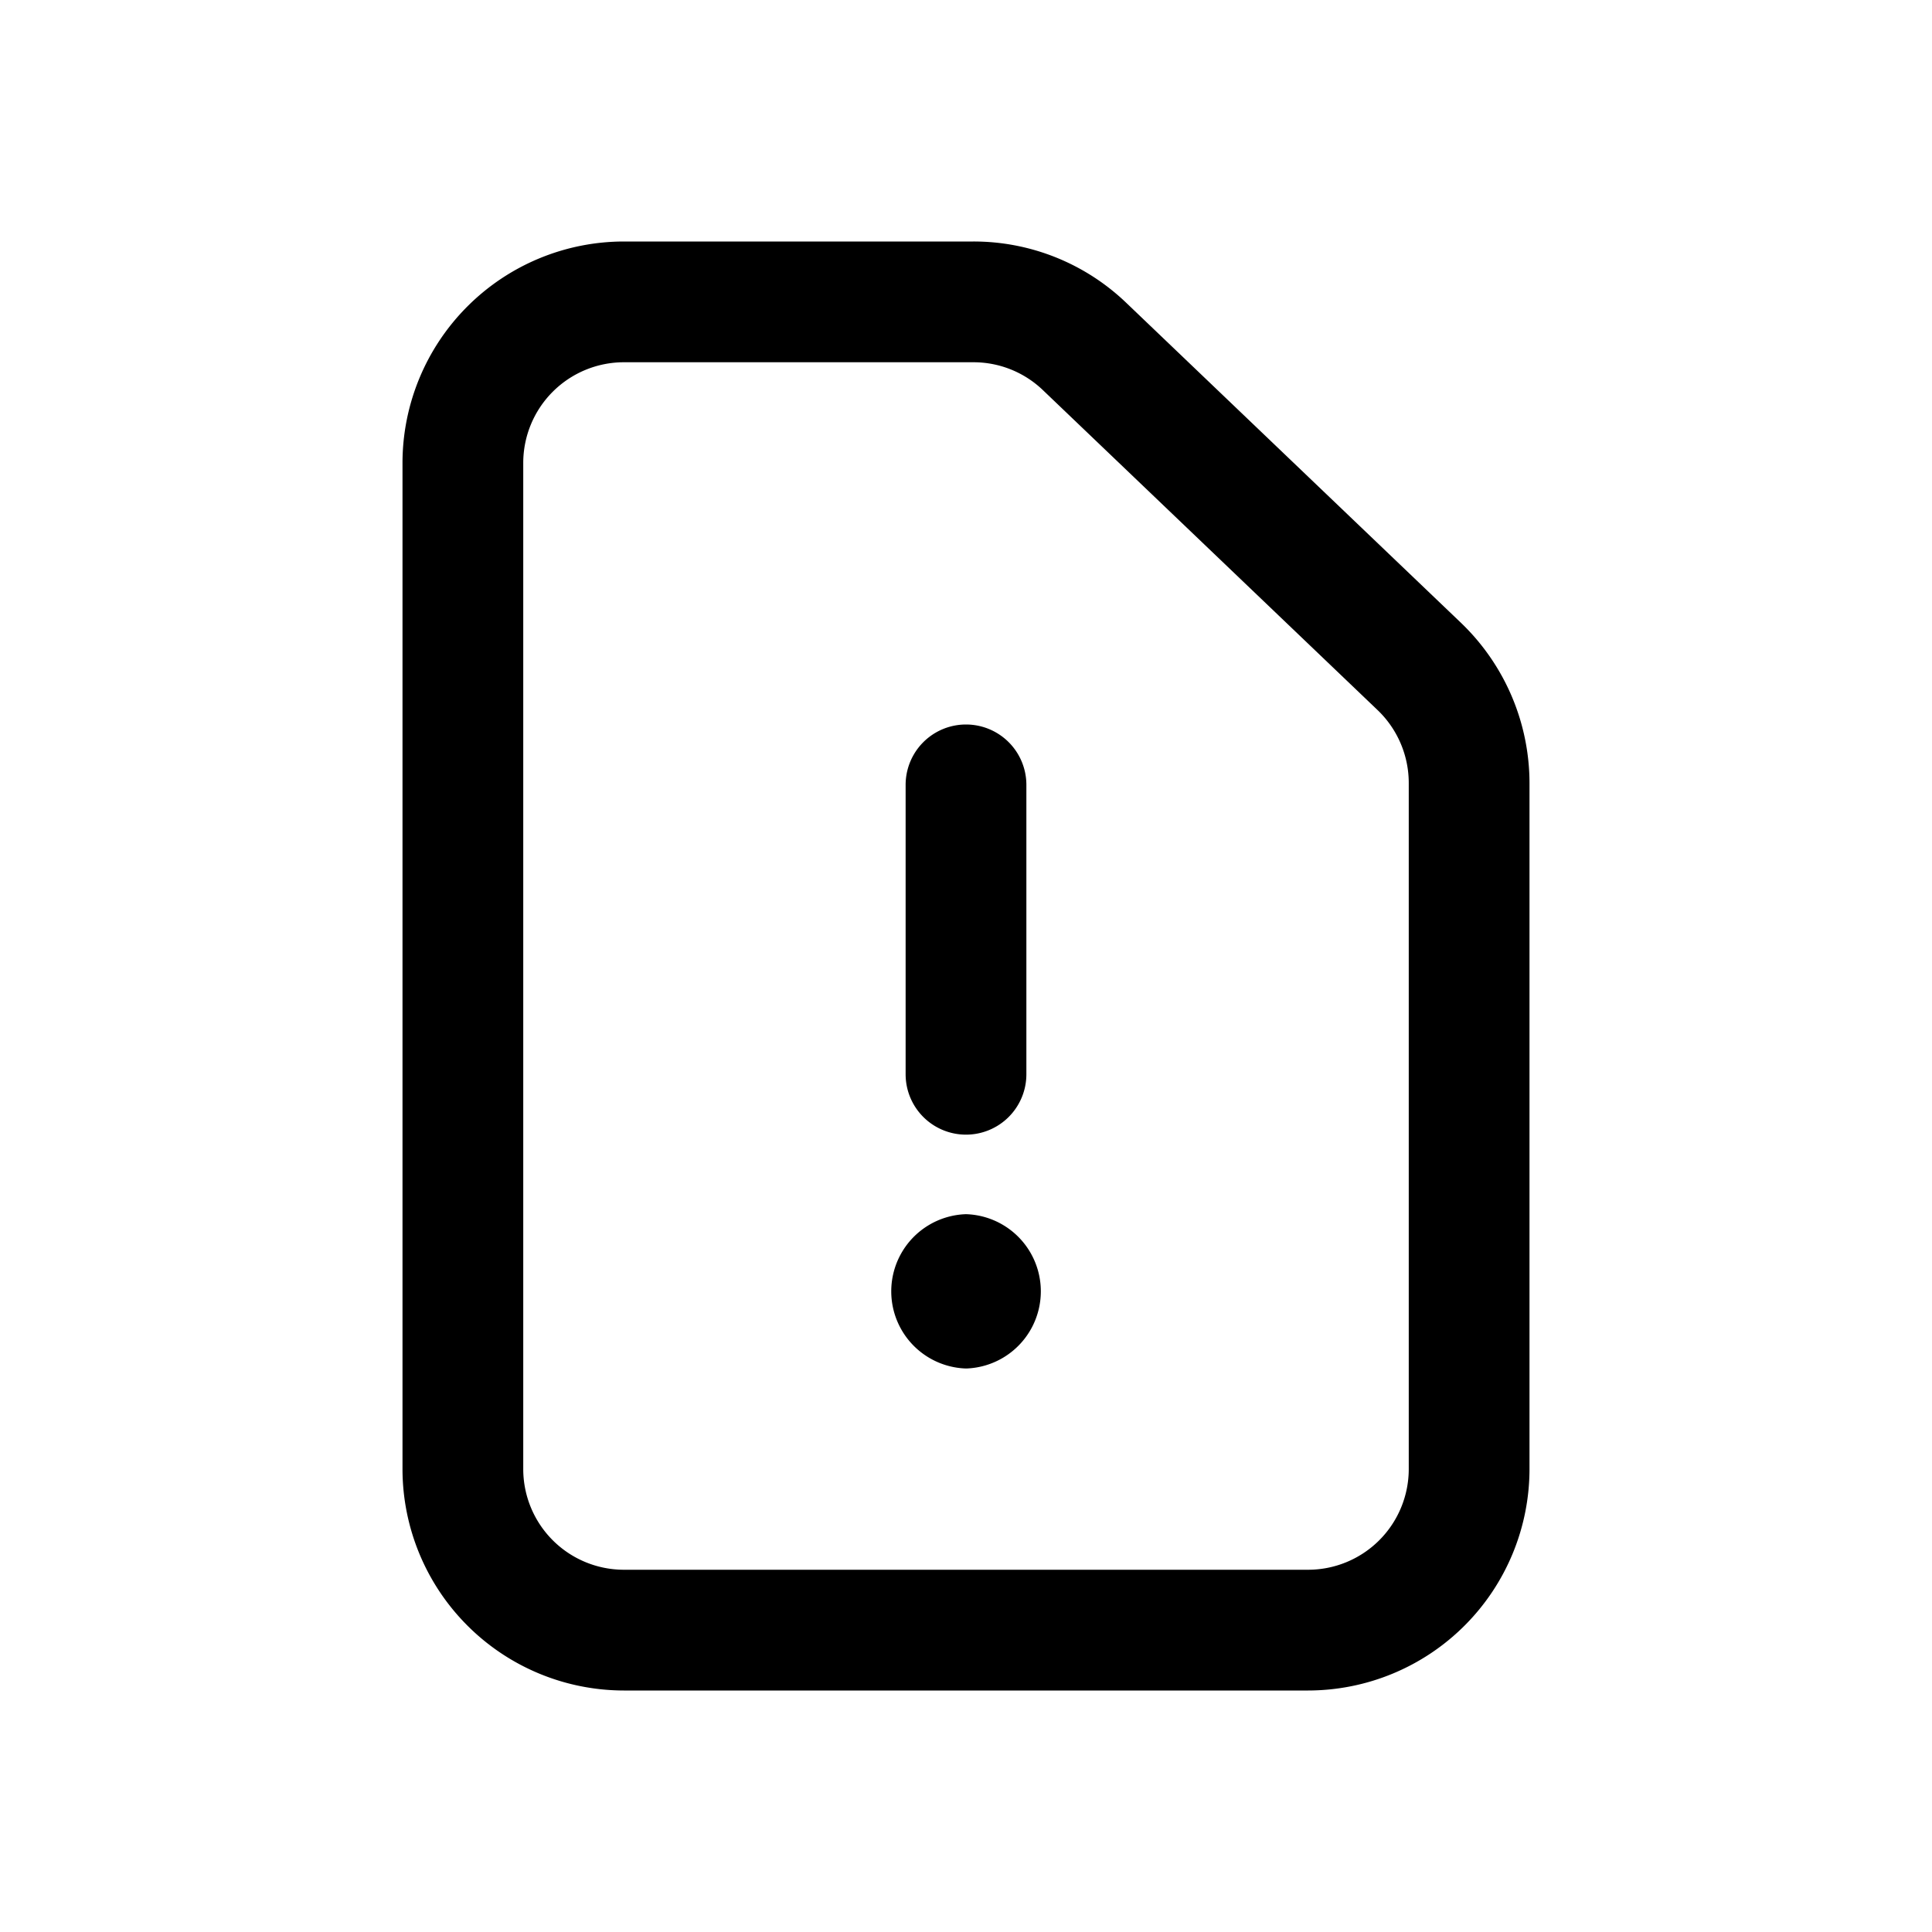 <svg id="icons" xmlns="http://www.w3.org/2000/svg" viewBox="0 0 24 24"><title>01-19-file-type-logs-m</title><rect id="canvas" width="24" height="24" style="fill:none"/><path d="M13.991,3.762A2.739,2.739,0,0,0,12.091,3H7.75A2.753,2.753,0,0,0,5,5.75v12.5A2.753,2.753,0,0,0,7.75,21h8.5A2.753,2.753,0,0,0,19,18.25V9.726a2.763,2.763,0,0,0-.85-1.988ZM17.5,18.25a1.251,1.251,0,0,1-1.25,1.25H7.75A1.251,1.251,0,0,1,6.5,18.25V5.75A1.251,1.251,0,0,1,7.75,4.5h4.341a1.246,1.246,0,0,1,.864.346l4.159,3.976A1.254,1.254,0,0,1,17.5,9.726Z"/><path d="M12,14.095a.75.75,0,0,0,.75-.75V9.75a.75.75,0,0,0-1.5,0v3.595A.75.75,0,0,0,12,14.095Z"/><path d="M11.999,15.083A.959.959,0,0,0,12,17h.003a.959.959,0,0,0-.003-1.917Z"/></svg>